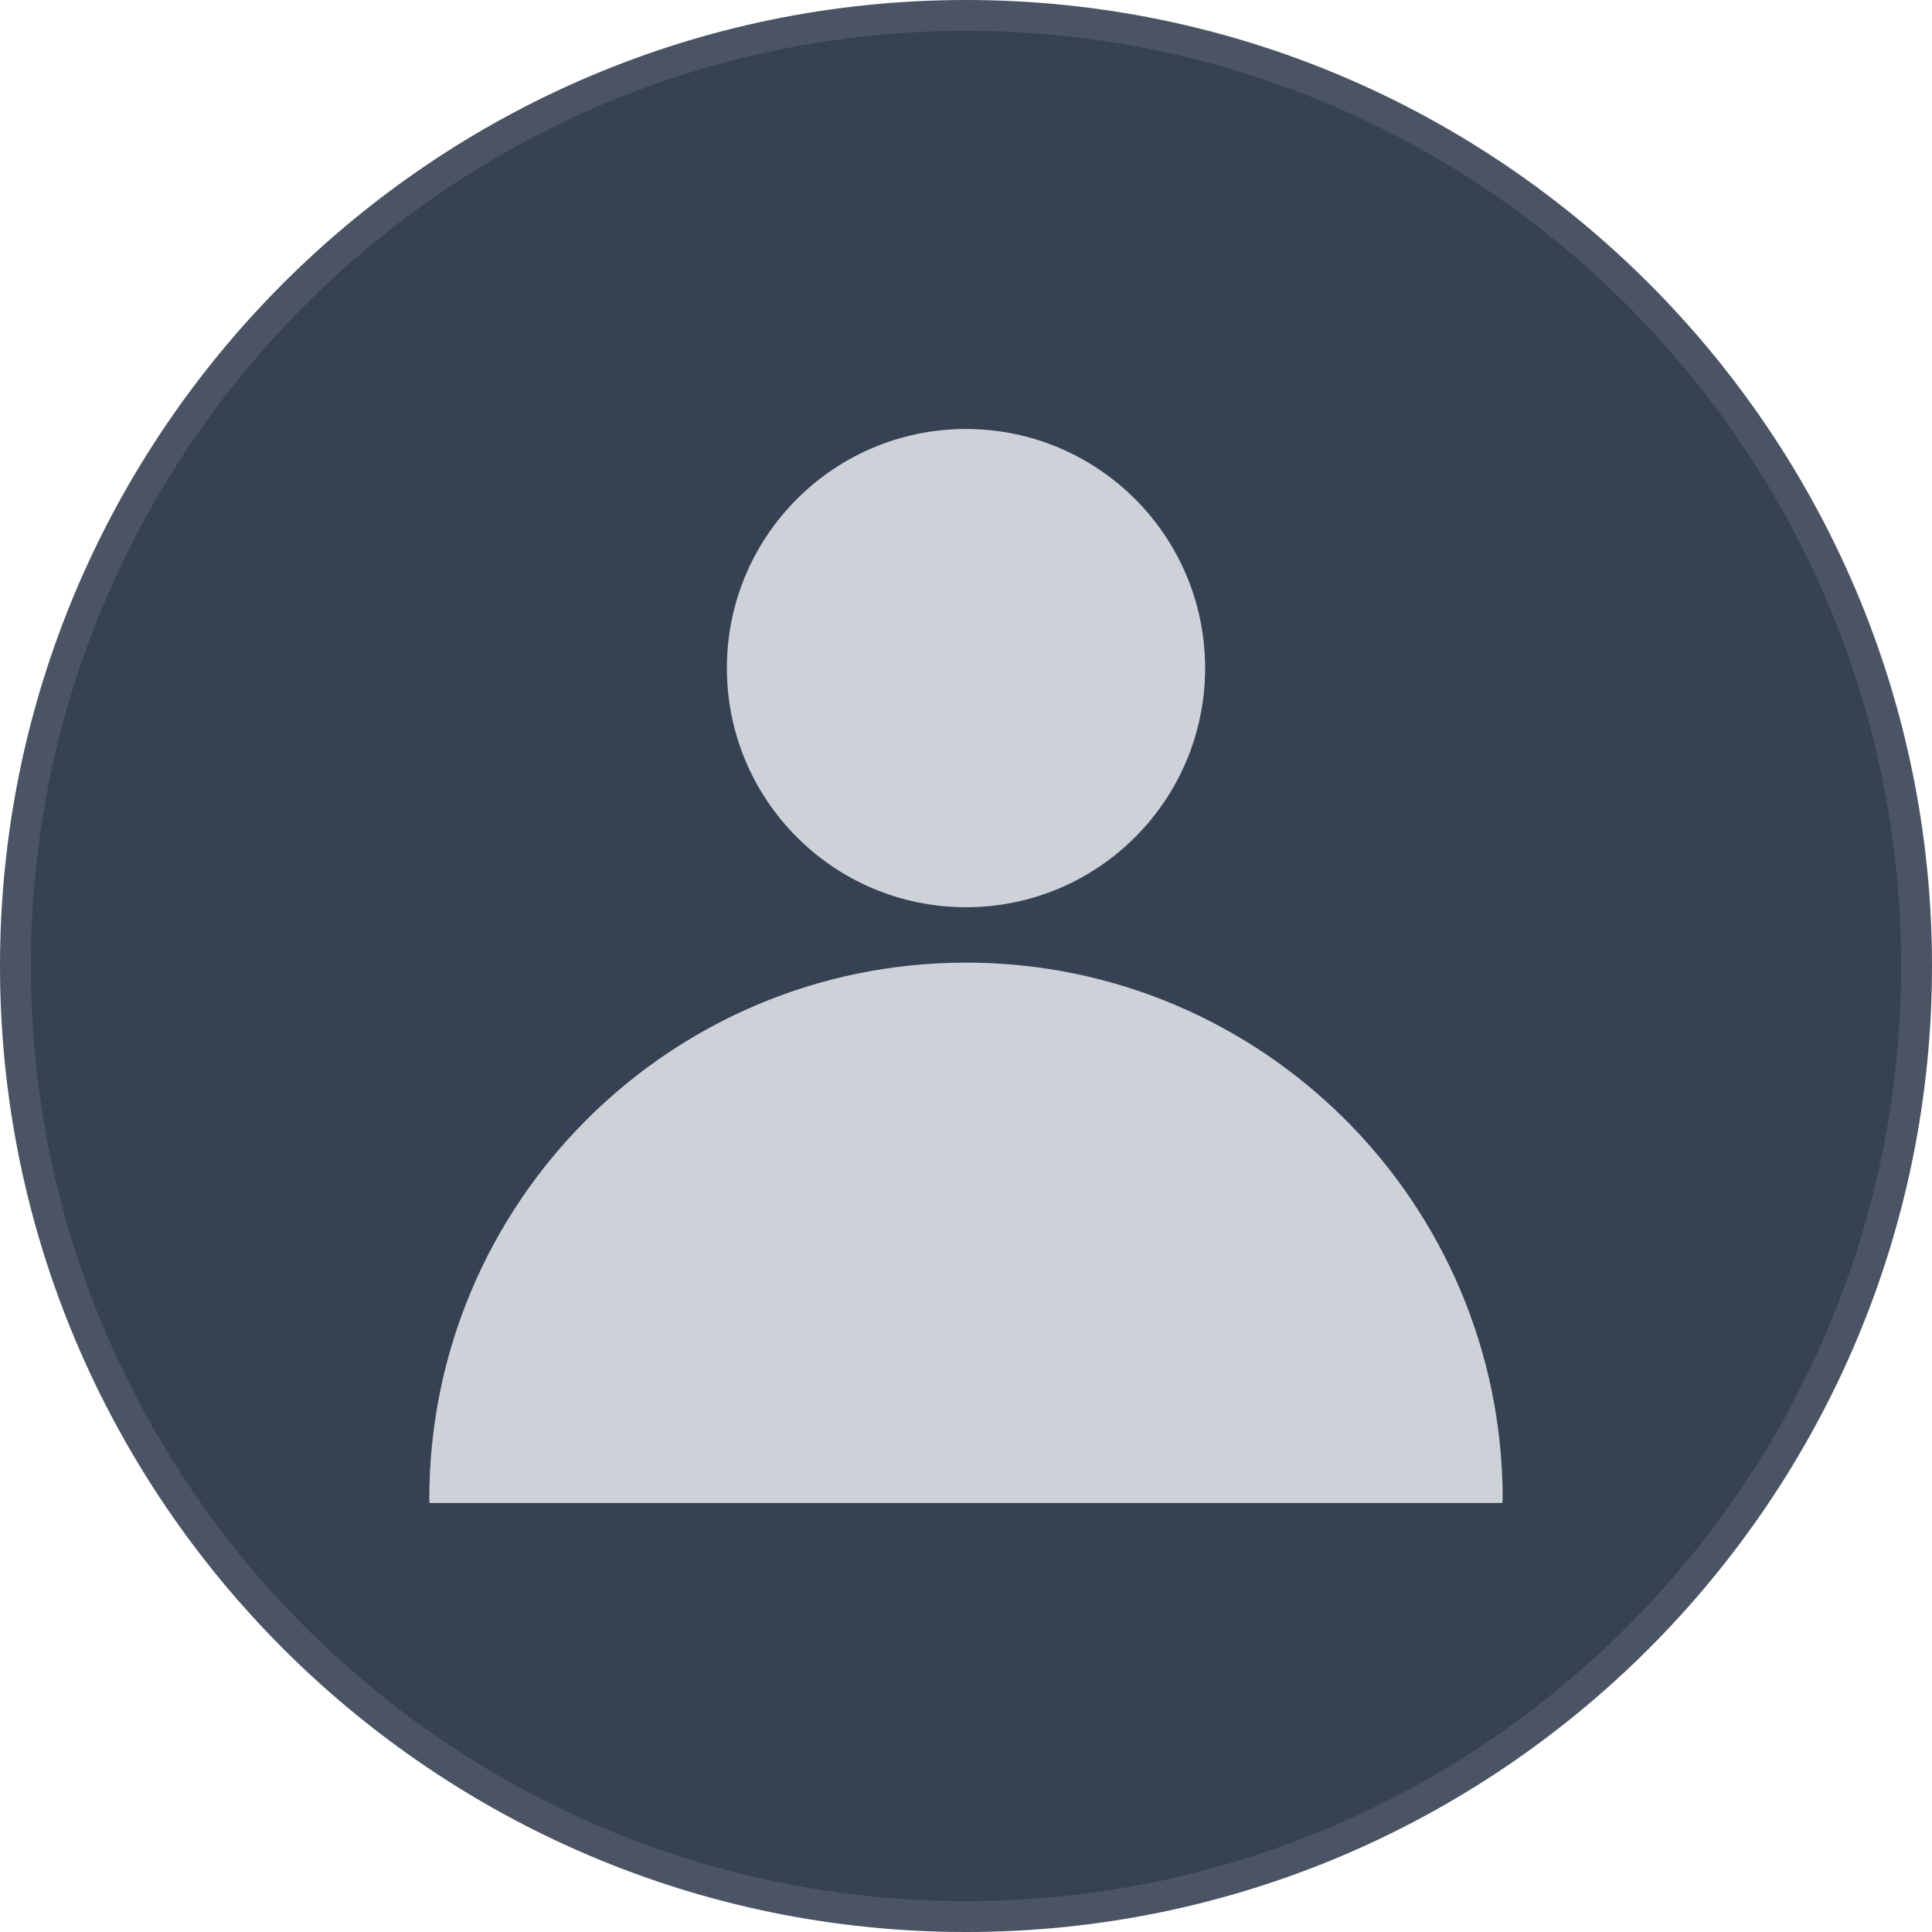 <?xml version="1.0" encoding="UTF-8"?>
<svg id="Layer_2" data-name="Layer 2" xmlns="http://www.w3.org/2000/svg" viewBox="0 0 1872.8 1872.8">
  <defs>
    <style>
      .cls-1 {
        fill: #4a5464;
      }

      .cls-2 {
        fill: #cdd1d8;
      }

      .cls-3 {
        fill: #364153;
      }
    </style>
  </defs>
  <g id="_Layer_" data-name="&amp;lt;Layer&amp;gt;">
    <g>
      <circle class="cls-3" cx="936.39" cy="936.4" r="921.44" transform="translate(-387.87 936.39) rotate(-45)"/>
      <path class="cls-1" d="M936.38,1872.8C420.05,1872.8,0,1452.73,0,936.4S420.05,0,936.38,0s936.42,420.07,936.42,936.4-420.09,936.4-936.42,936.4ZM936.38,29.92C436.57,29.92,29.93,436.57,29.93,936.4s406.64,906.48,906.46,906.48,906.49-406.64,906.49-906.48S1436.23,29.92,936.38,29.92Z"/>
      <g>
        <path class="cls-2" d="M1168.19,647.64c0,128.02-103.78,231.8-231.8,231.8s-231.79-103.78-231.79-231.8,103.78-231.8,231.79-231.8,231.8,103.78,231.8,231.8Z"/>
        <path class="cls-2" d="M1456.29,1456.95c.02-1.22.36-2.34.36-3.56,0-287.34-232.92-520.27-520.26-520.27s-520.26,232.93-520.26,520.27c0,1.22.34,2.35.34,3.56h1039.82Z"/>
      </g>
    </g>
  </g>
</svg>